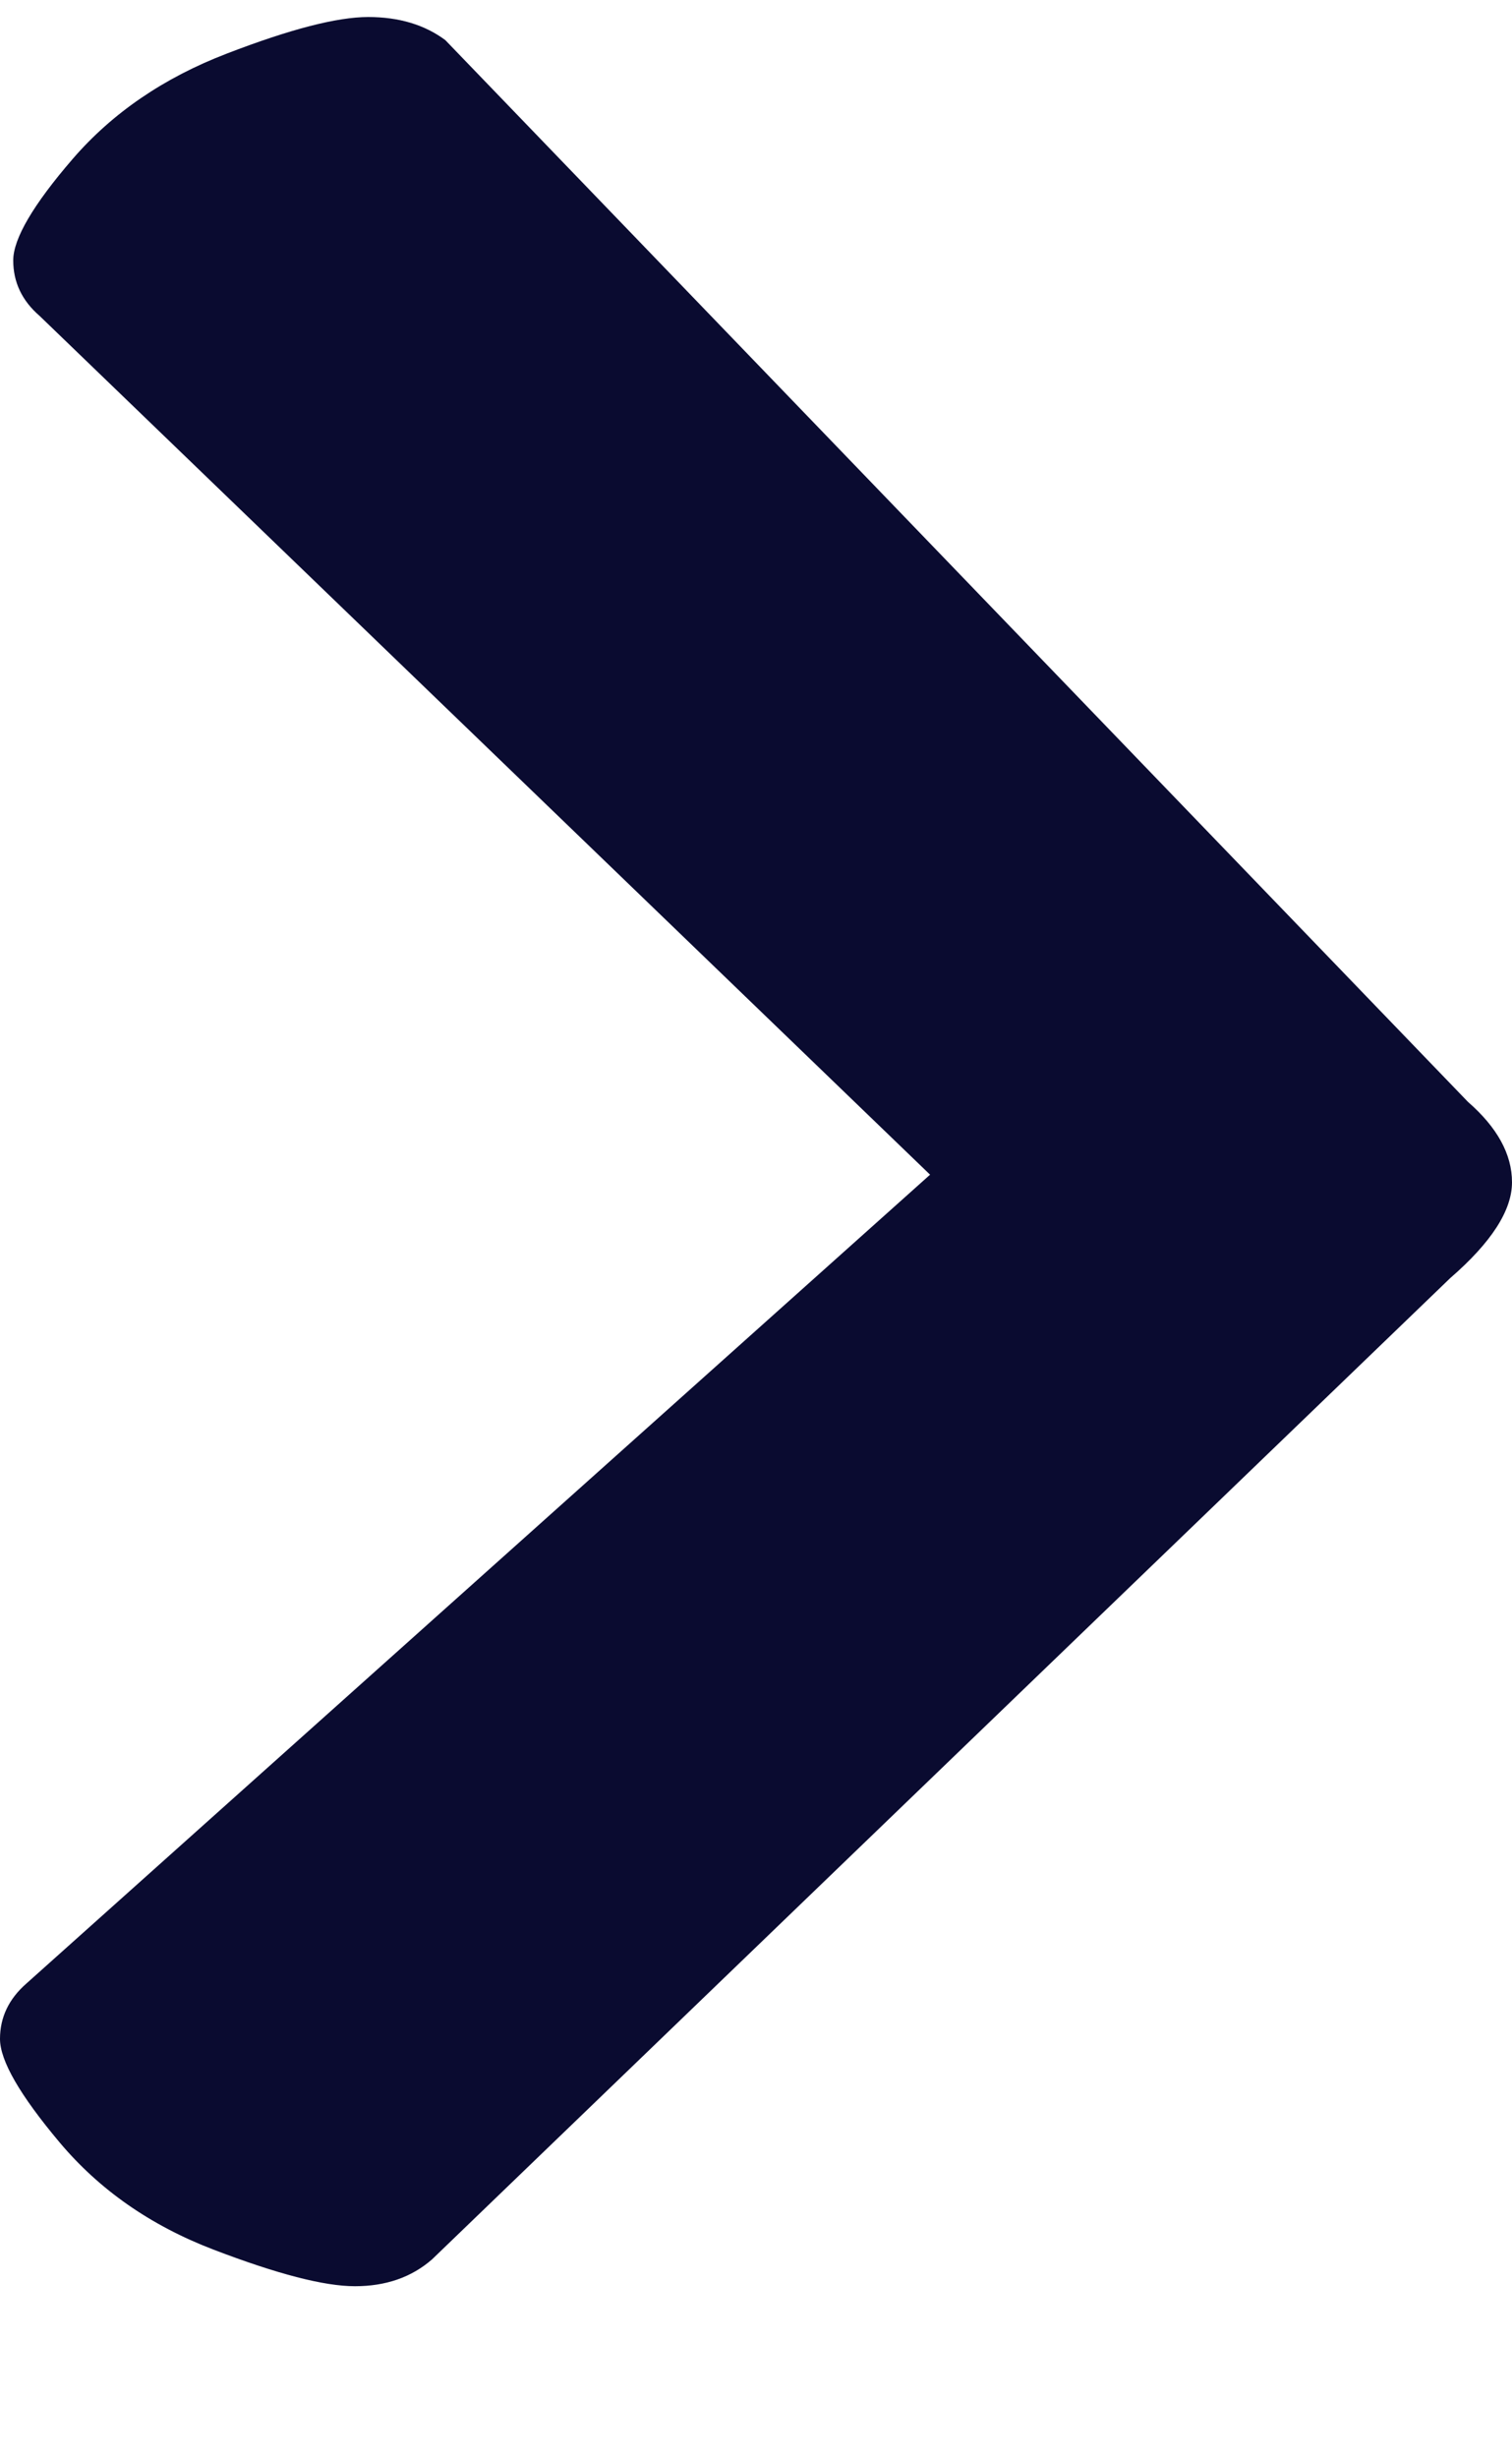 <svg width="8" height="13" viewBox="0 0 8 13" fill="none" xmlns="http://www.w3.org/2000/svg">
<path d="M1.948 0.09C1.784 0.09 1.536 0.154 1.201 0.283C0.867 0.411 0.595 0.597 0.385 0.84C0.175 1.083 0.07 1.263 0.07 1.377C0.07 1.492 0.116 1.59 0.21 1.671L4.921 6.212L0.14 10.489C0.047 10.57 -0 10.668 -0 10.782C-0 10.897 0.105 11.079 0.315 11.329C0.525 11.579 0.796 11.769 1.131 11.897C1.466 12.025 1.714 12.09 1.878 12.09C2.041 12.09 2.177 12.043 2.286 11.948L7.673 6.759C7.891 6.57 8 6.401 8 6.252C8 6.104 7.922 5.962 7.767 5.827L2.356 0.212C2.247 0.131 2.111 0.09 1.948 0.09V0.09Z" fill="#0A0B30"/>
</svg>
